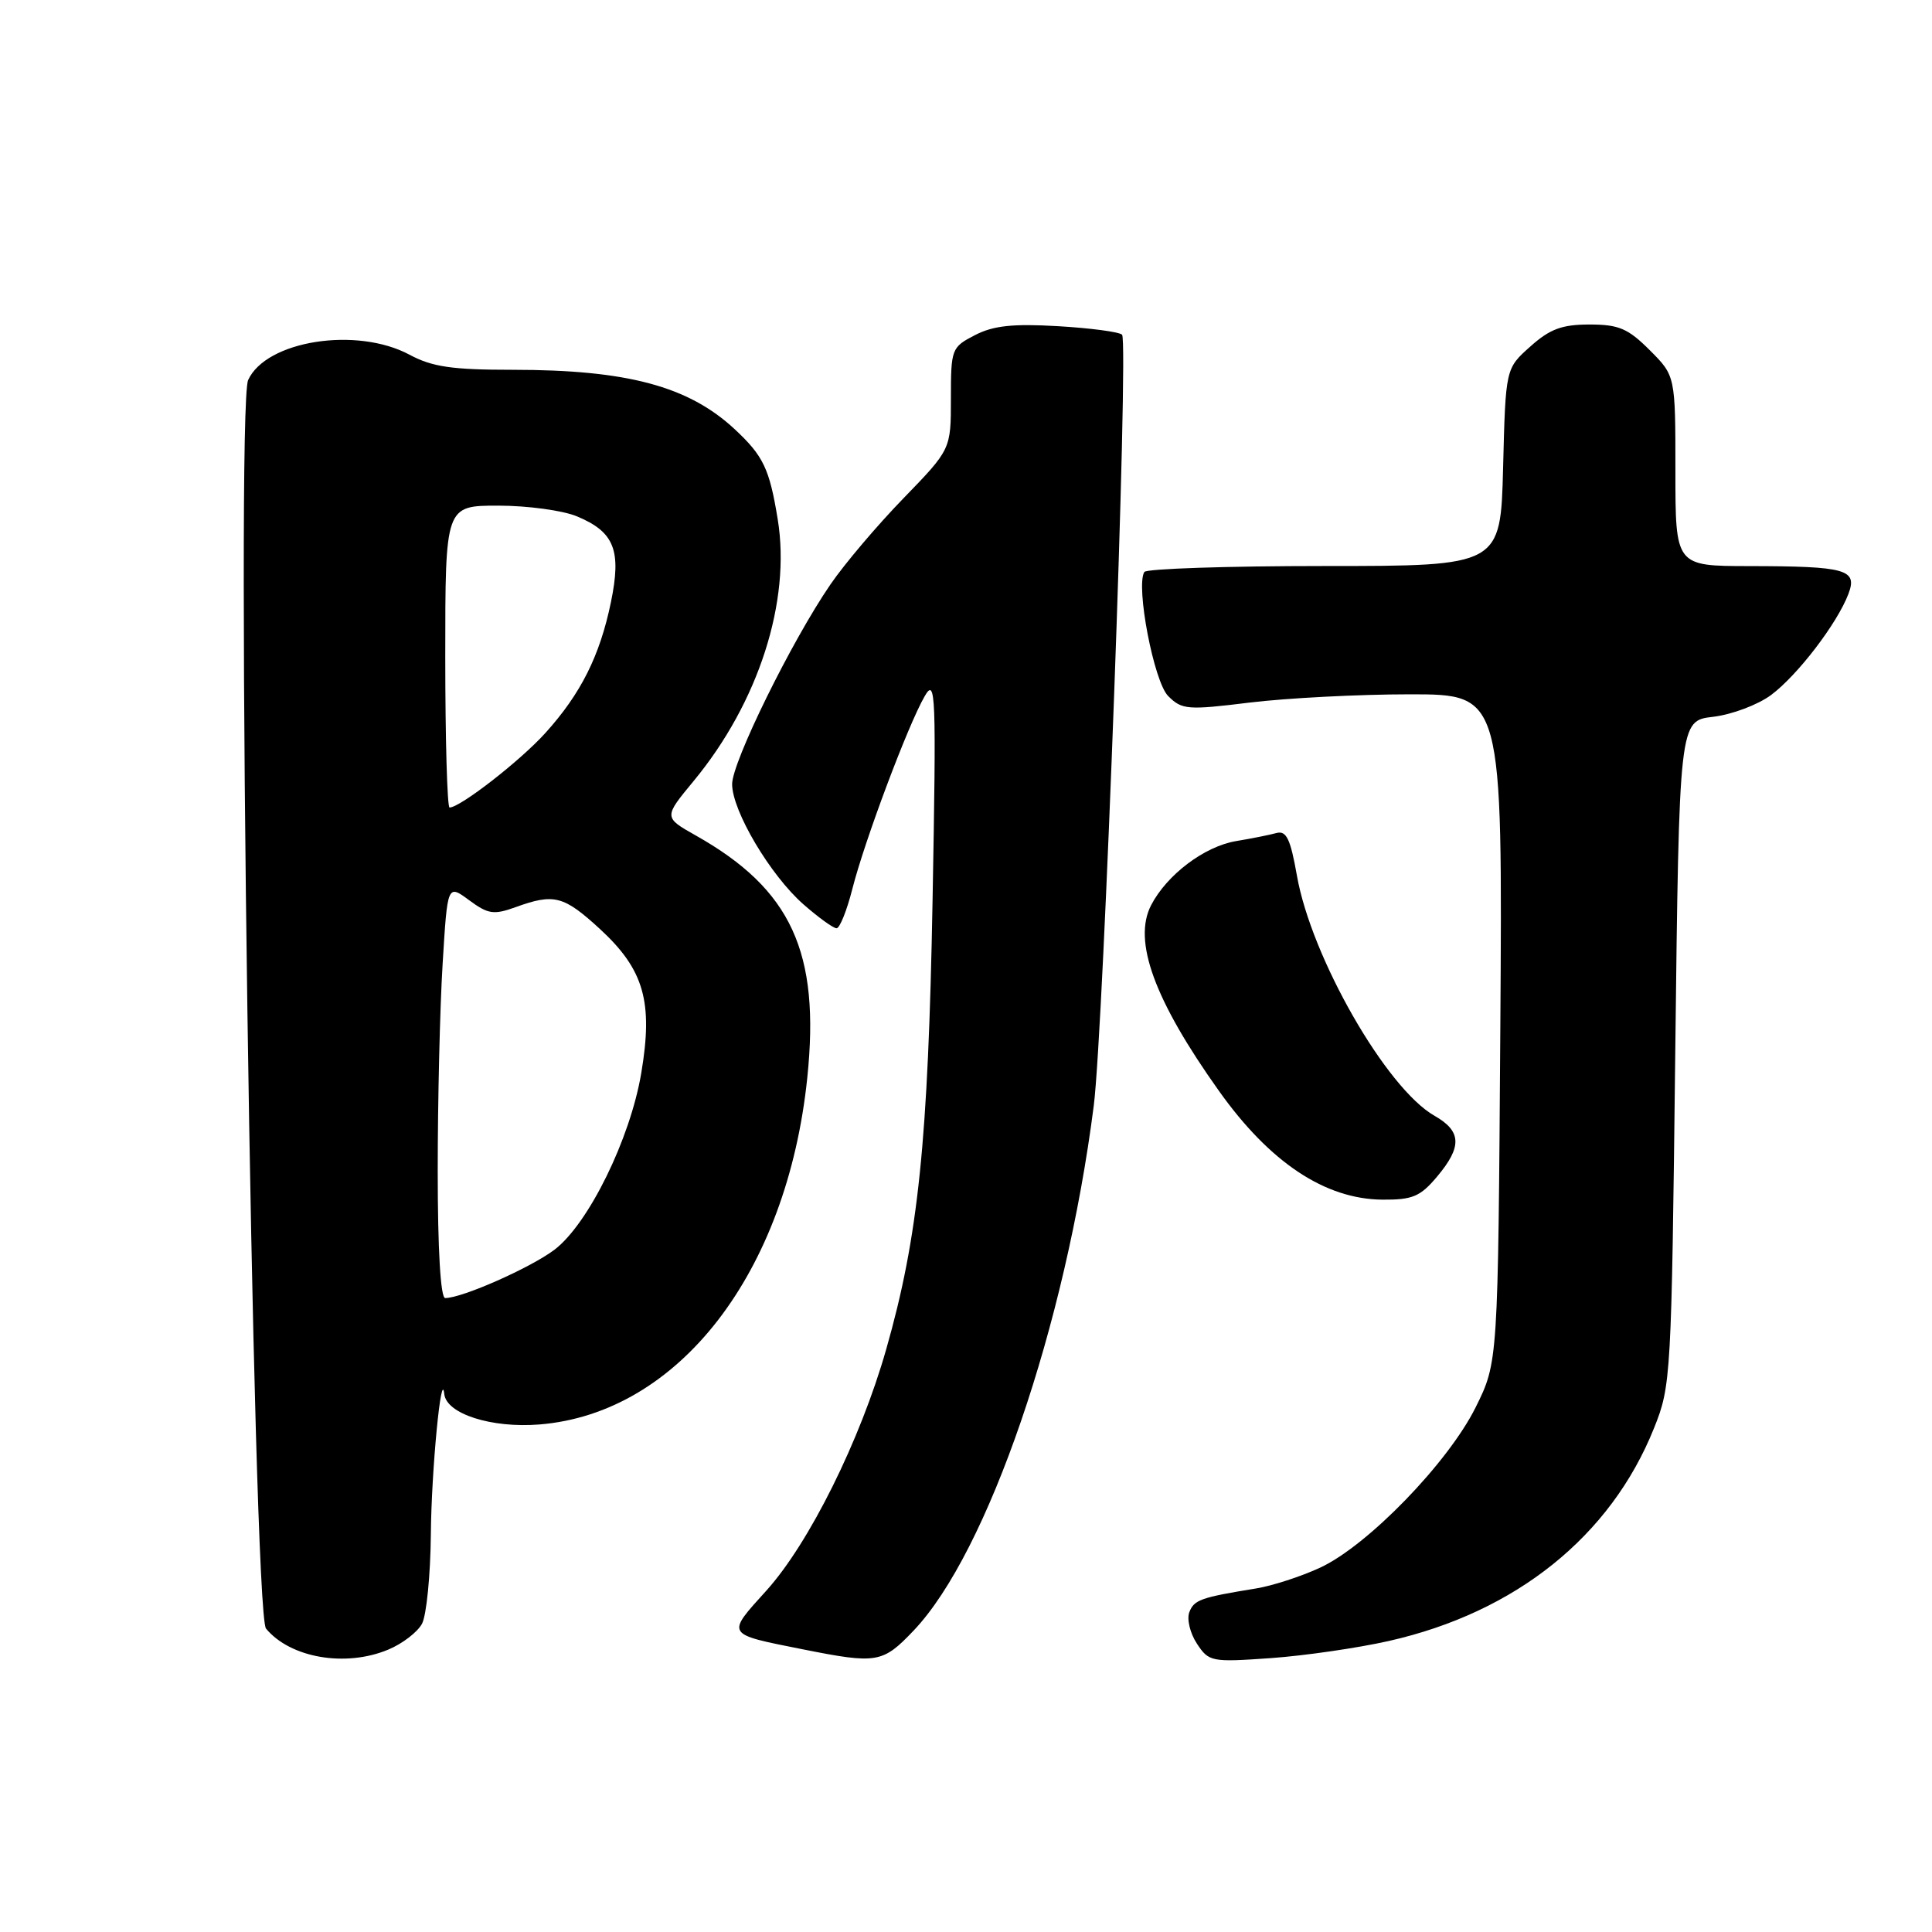 <?xml version="1.0" encoding="UTF-8" standalone="no"?>
<!DOCTYPE svg PUBLIC "-//W3C//DTD SVG 1.1//EN" "http://www.w3.org/Graphics/SVG/1.1/DTD/svg11.dtd" >
<svg xmlns="http://www.w3.org/2000/svg" xmlns:xlink="http://www.w3.org/1999/xlink" version="1.1" viewBox="0 0 256 256">
 <g >
 <path fill="currentColor"
d=" M 51.45 218.58 C 53.31 217.81 55.33 216.26 55.92 215.15 C 56.51 214.04 57.04 208.71 57.09 203.32 C 57.16 194.87 58.48 181.15 58.87 184.72 C 59.15 187.35 65.14 189.26 71.47 188.75 C 89.93 187.27 104.29 168.68 106.97 142.80 C 108.69 126.18 104.86 117.85 92.22 110.72 C 87.93 108.30 87.93 108.30 91.91 103.49 C 100.52 93.07 104.83 79.65 103.05 68.80 C 101.96 62.10 101.15 60.41 97.34 56.86 C 91.21 51.17 83.09 49.00 67.95 49.00 C 59.90 49.00 57.28 48.62 54.26 47.00 C 47.26 43.25 35.26 45.13 32.88 50.36 C 31.21 54.02 33.49 213.68 35.25 215.80 C 38.48 219.69 45.79 220.95 51.45 218.58 Z  M 121.07 216.05 C 130.88 205.73 141.21 175.63 144.93 146.50 C 146.24 136.23 149.58 45.25 148.68 44.35 C 148.31 43.98 144.48 43.47 140.18 43.22 C 134.20 42.87 131.61 43.15 129.18 44.41 C 126.08 46.01 126.00 46.23 126.00 52.80 C 126.00 59.54 126.00 59.54 119.72 66.02 C 116.26 69.58 111.90 74.72 110.04 77.44 C 104.92 84.89 97.00 100.98 97.01 103.91 C 97.02 107.46 102.08 115.99 106.46 119.83 C 108.44 121.57 110.42 123.00 110.85 123.00 C 111.27 123.00 112.22 120.64 112.95 117.75 C 114.56 111.42 120.31 96.08 122.52 92.26 C 123.99 89.71 124.07 91.74 123.57 119.28 C 122.99 151.24 121.69 163.86 117.42 178.81 C 113.99 190.85 107.21 204.49 101.56 210.75 C 96.19 216.69 96.06 216.49 106.41 218.55 C 116.21 220.50 116.95 220.38 121.07 216.05 Z  M 184.02 217.44 C 200.86 213.64 213.42 203.56 219.16 189.25 C 221.42 183.63 221.48 182.51 221.98 139.50 C 222.50 95.50 222.50 95.50 227.00 94.98 C 229.47 94.69 232.93 93.39 234.68 92.09 C 238.17 89.49 243.43 82.63 244.92 78.71 C 246.16 75.45 244.66 75.03 231.75 75.01 C 222.00 75.00 222.00 75.00 222.00 62.40 C 222.00 49.80 222.00 49.80 218.60 46.40 C 215.72 43.52 214.50 43.00 210.62 43.00 C 206.97 43.00 205.37 43.59 202.77 45.92 C 199.50 48.83 199.50 48.83 199.17 61.92 C 198.84 75.00 198.84 75.00 175.48 75.00 C 162.63 75.00 151.90 75.36 151.63 75.79 C 150.47 77.67 152.90 90.35 154.79 92.23 C 156.61 94.05 157.34 94.11 165.62 93.09 C 170.50 92.50 180.03 92.00 186.80 92.00 C 199.10 92.00 199.10 92.00 198.80 136.25 C 198.50 180.50 198.50 180.50 195.52 186.50 C 191.87 193.83 181.23 204.80 174.93 207.72 C 172.41 208.89 168.59 210.13 166.43 210.48 C 159.11 211.67 158.22 211.98 157.59 213.63 C 157.24 214.54 157.69 216.41 158.59 217.78 C 160.18 220.20 160.50 220.26 168.38 219.71 C 172.86 219.39 179.90 218.37 184.02 217.44 Z  M 190.41 155.92 C 193.76 151.94 193.67 149.89 190.07 147.84 C 183.69 144.21 173.76 126.87 171.85 116.03 C 170.99 111.15 170.45 110.03 169.14 110.38 C 168.24 110.63 165.83 111.11 163.78 111.45 C 159.58 112.16 154.62 115.91 152.53 119.94 C 150.08 124.67 152.95 132.52 161.53 144.57 C 168.26 154.03 175.57 158.89 183.16 158.96 C 187.16 158.99 188.19 158.56 190.41 155.92 Z  M 58.00 155.16 C 58.00 145.89 58.29 133.55 58.65 127.73 C 59.29 117.16 59.29 117.16 62.16 119.28 C 64.68 121.14 65.42 121.25 68.33 120.20 C 73.43 118.35 74.70 118.69 79.52 123.12 C 85.34 128.49 86.56 132.76 84.97 142.19 C 83.50 150.92 77.98 162.15 73.49 165.58 C 70.36 167.96 61.25 172.00 58.99 172.00 C 58.38 172.00 58.00 165.60 58.00 155.16 Z  M 59.00 87.00 C 59.00 67.00 59.00 67.00 66.03 67.00 C 69.90 67.00 74.59 67.64 76.45 68.42 C 81.41 70.49 82.37 72.91 80.95 79.80 C 79.48 86.91 76.96 91.93 72.26 97.13 C 68.95 100.80 60.97 107.00 59.57 107.00 C 59.26 107.00 59.00 98.00 59.00 87.00 Z "/>
</g>
</svg>